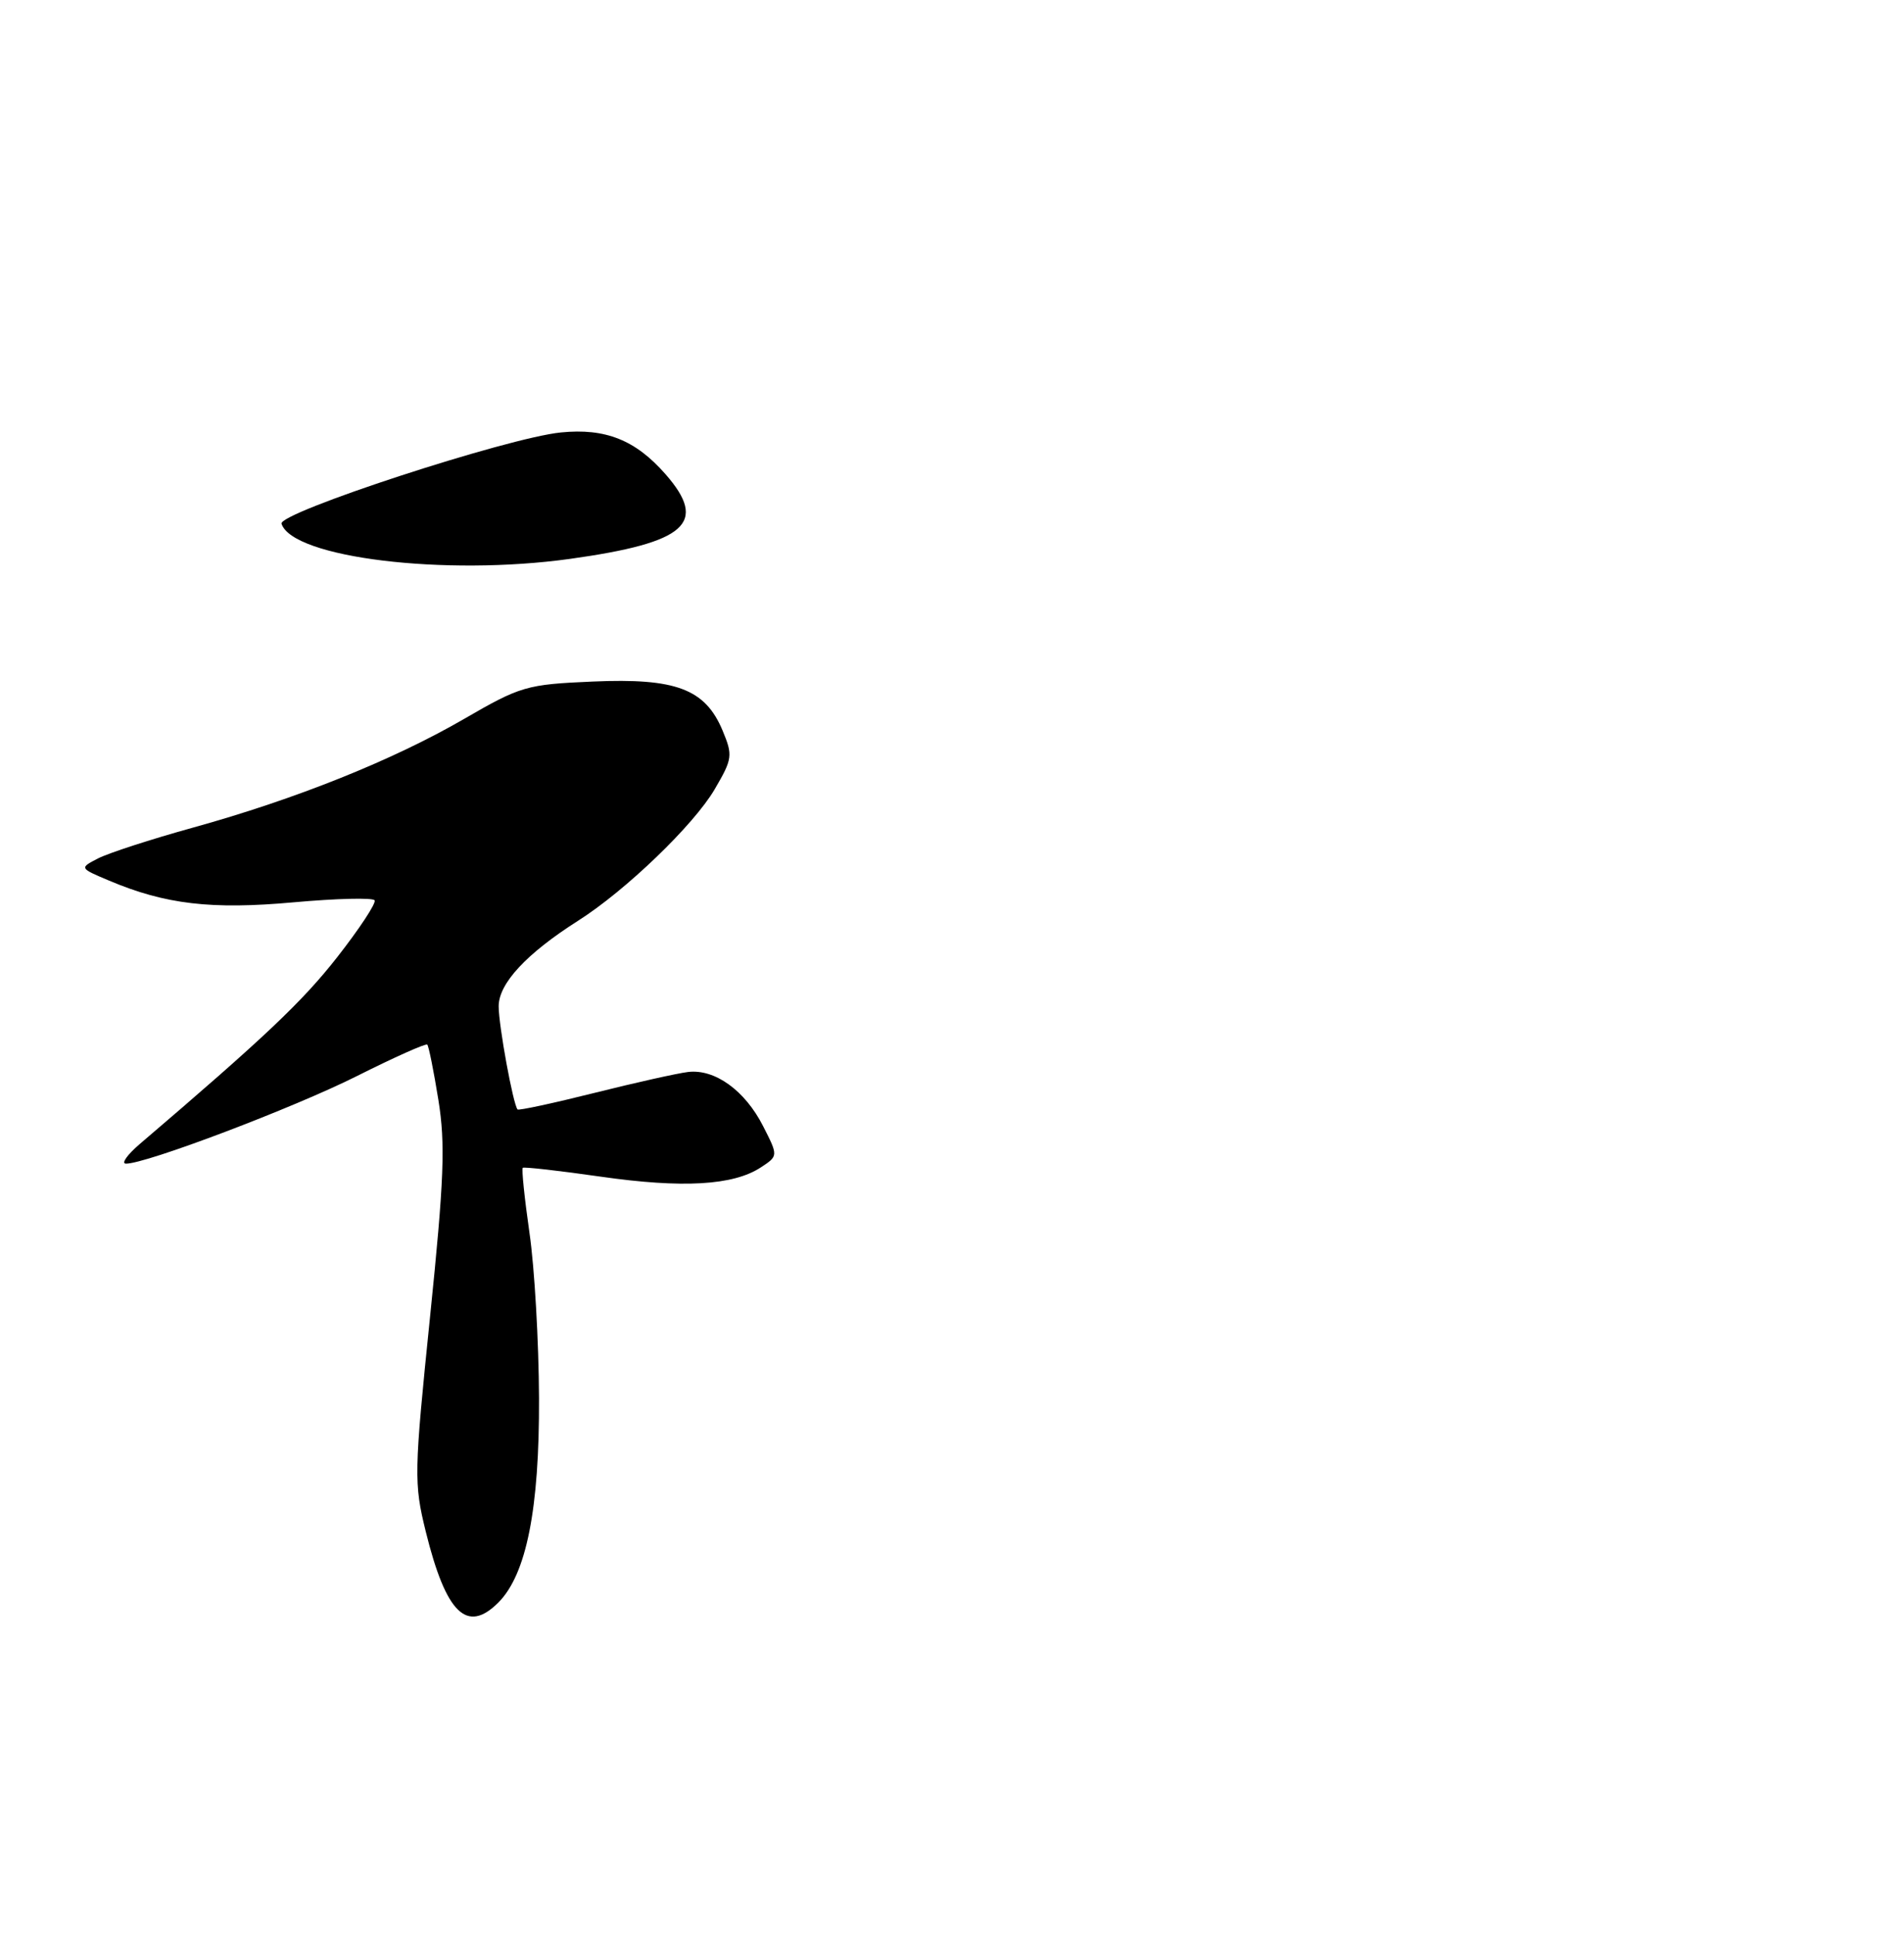 <?xml version="1.0" encoding="UTF-8" standalone="no"?>
<!DOCTYPE svg PUBLIC "-//W3C//DTD SVG 1.1//EN" "http://www.w3.org/Graphics/SVG/1.1/DTD/svg11.dtd" >
<svg xmlns="http://www.w3.org/2000/svg" xmlns:xlink="http://www.w3.org/1999/xlink" version="1.1" viewBox="0 0 252 256">
 <g >
 <path fill="currentColor"
d=" M 65.96 212.04 C 69.67 208.33 71.40 199.65 71.34 185.00 C 71.31 177.57 70.75 167.74 70.08 163.15 C 69.42 158.55 69.02 154.67 69.19 154.52 C 69.36 154.38 74.00 154.90 79.50 155.69 C 90.34 157.24 97.04 156.86 100.69 154.47 C 103.01 152.95 103.01 152.95 100.99 148.99 C 98.59 144.28 94.62 141.42 91.07 141.84 C 89.66 142.01 84.06 143.26 78.63 144.62 C 73.20 145.98 68.64 146.96 68.50 146.80 C 67.91 146.13 66.00 135.71 66.00 133.15 C 66.00 130.13 69.67 126.18 76.51 121.83 C 82.79 117.85 91.82 109.16 94.58 104.45 C 96.95 100.40 97.01 99.96 95.63 96.65 C 93.33 91.16 89.45 89.70 78.46 90.18 C 69.67 90.56 68.90 90.79 61.38 95.15 C 51.96 100.60 39.14 105.74 25.50 109.52 C 20.00 111.04 14.38 112.87 13.00 113.57 C 10.50 114.86 10.50 114.86 14.44 116.52 C 21.86 119.66 28.00 120.38 38.87 119.39 C 44.53 118.88 49.35 118.76 49.58 119.13 C 49.81 119.50 47.58 122.88 44.63 126.65 C 40.01 132.54 35.06 137.23 18.50 151.37 C 16.85 152.78 16.02 153.95 16.65 153.97 C 19.20 154.04 38.86 146.59 47.26 142.37 C 52.18 139.90 56.36 138.03 56.55 138.22 C 56.74 138.40 57.40 141.69 58.02 145.53 C 58.96 151.36 58.78 156.05 56.92 174.22 C 54.80 194.93 54.77 196.24 56.35 202.65 C 59.03 213.50 61.80 216.20 65.96 212.04 Z  M 75.43 73.95 C 90.87 71.80 93.77 69.22 88.06 62.72 C 84.11 58.22 80.13 56.63 74.24 57.22 C 67.19 57.91 36.79 67.85 37.26 69.30 C 38.72 73.80 58.87 76.25 75.43 73.95 Z "/>
</g>
</svg>